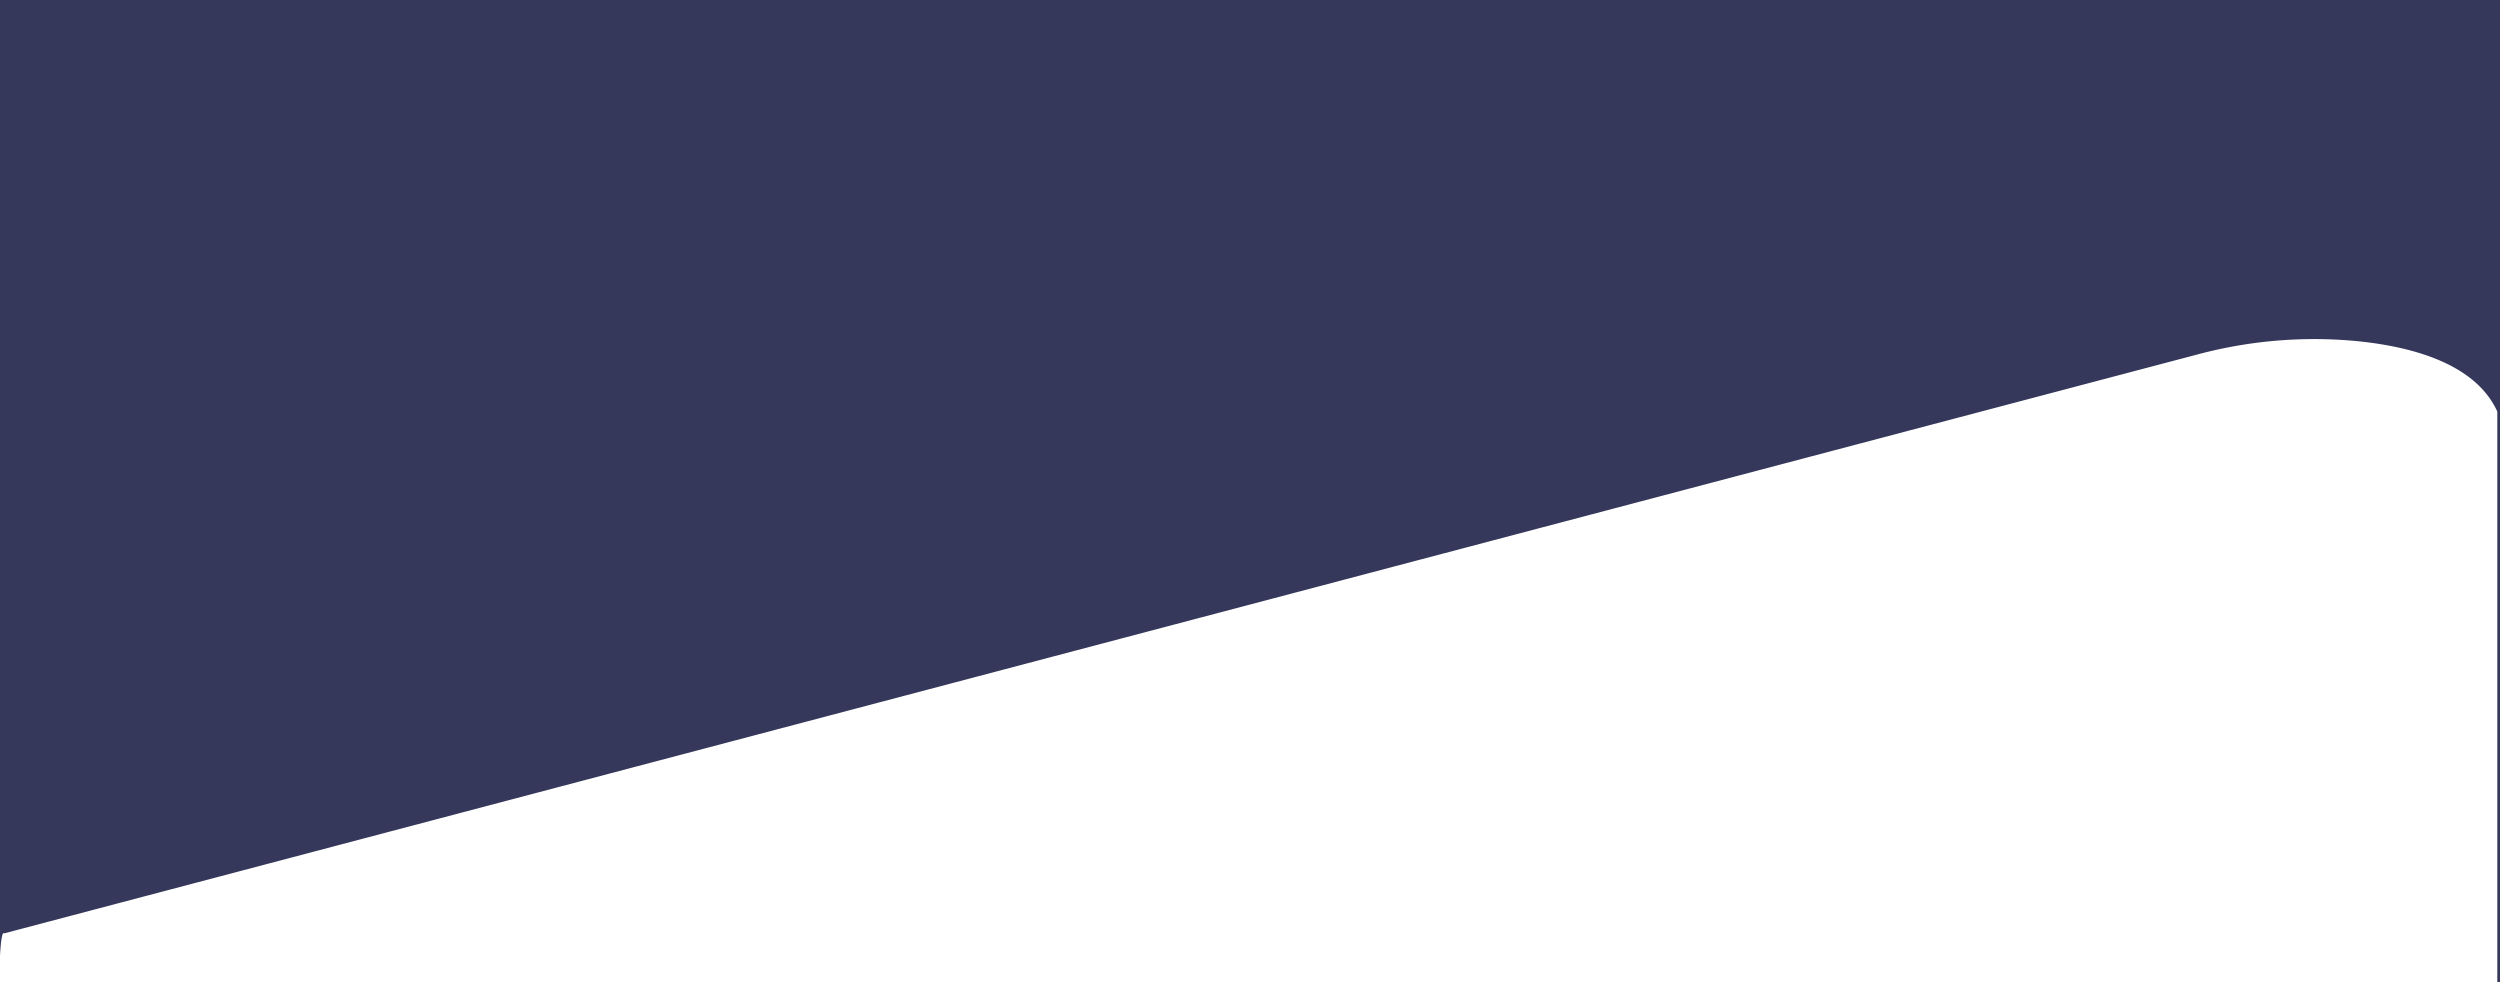 <svg xmlns="http://www.w3.org/2000/svg" viewBox="0 0 1282 503.72"><defs><style>.cls-1{fill:#35385b;}</style></defs><title>Asset 13</title><g id="Layer_2" data-name="Layer 2"><g id="Layer_1-2" data-name="Layer 1"><path class="cls-1" d="M0,0V490c.47-8,1.16-12.34,2.13-11.37L1126.69,181.81a231.64,231.64,0,0,1,80.73-7c29.61,2.79,62,11.71,73.2,36.23V503.72H1282V0Z"/></g></g></svg>